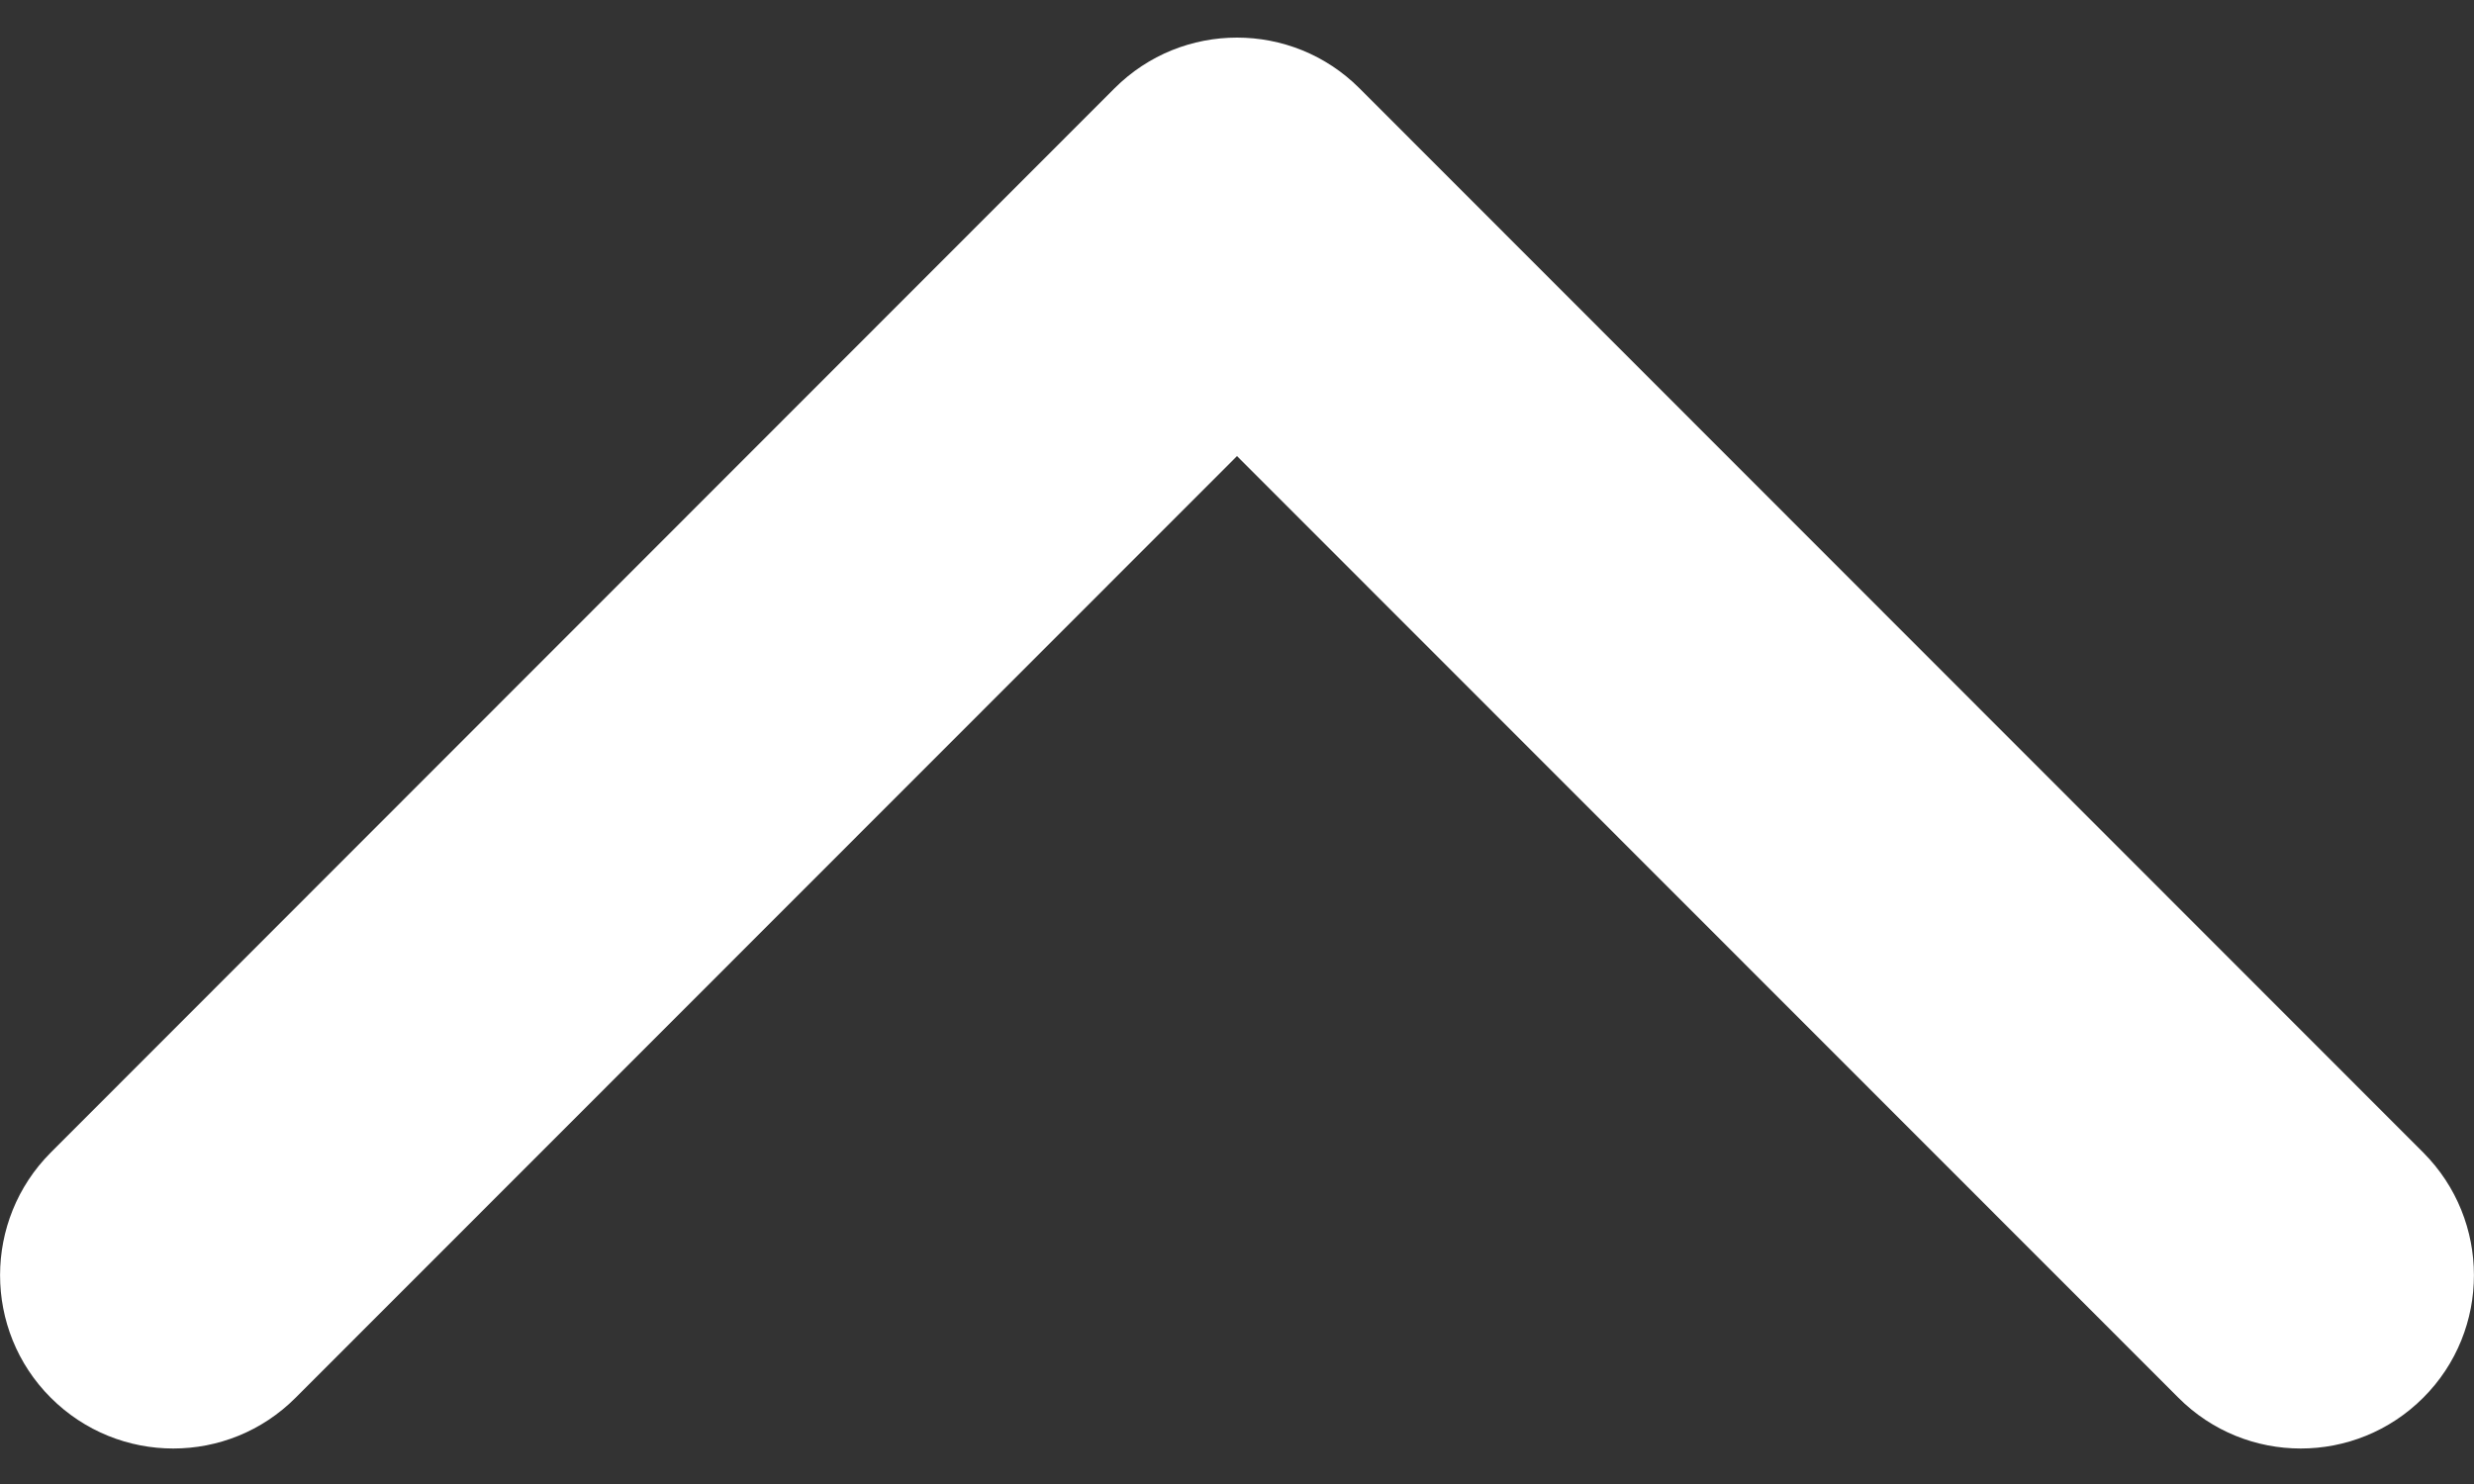 <svg width="10" height="6" viewBox="0 0 10 6" fill="none" xmlns="http://www.w3.org/2000/svg">
<rect x="0" y="0" width="10" height="6" fill="#333333" stroke="none"/>
<path d="M5.495 0.357L9.795 4.66C10.068 4.934 10.068 5.378 9.795 5.651C9.521 5.925 9.078 5.925 8.805 5.651L5 1.844L1.195 5.651C0.922 5.925 0.479 5.925 0.205 5.651C-0.068 5.378 -0.068 4.934 0.205 4.66L4.505 0.357C4.642 0.22 4.821 0.152 5 0.152C5.179 0.152 5.358 0.22 5.495 0.357Z" fill="white"/>
</svg>
